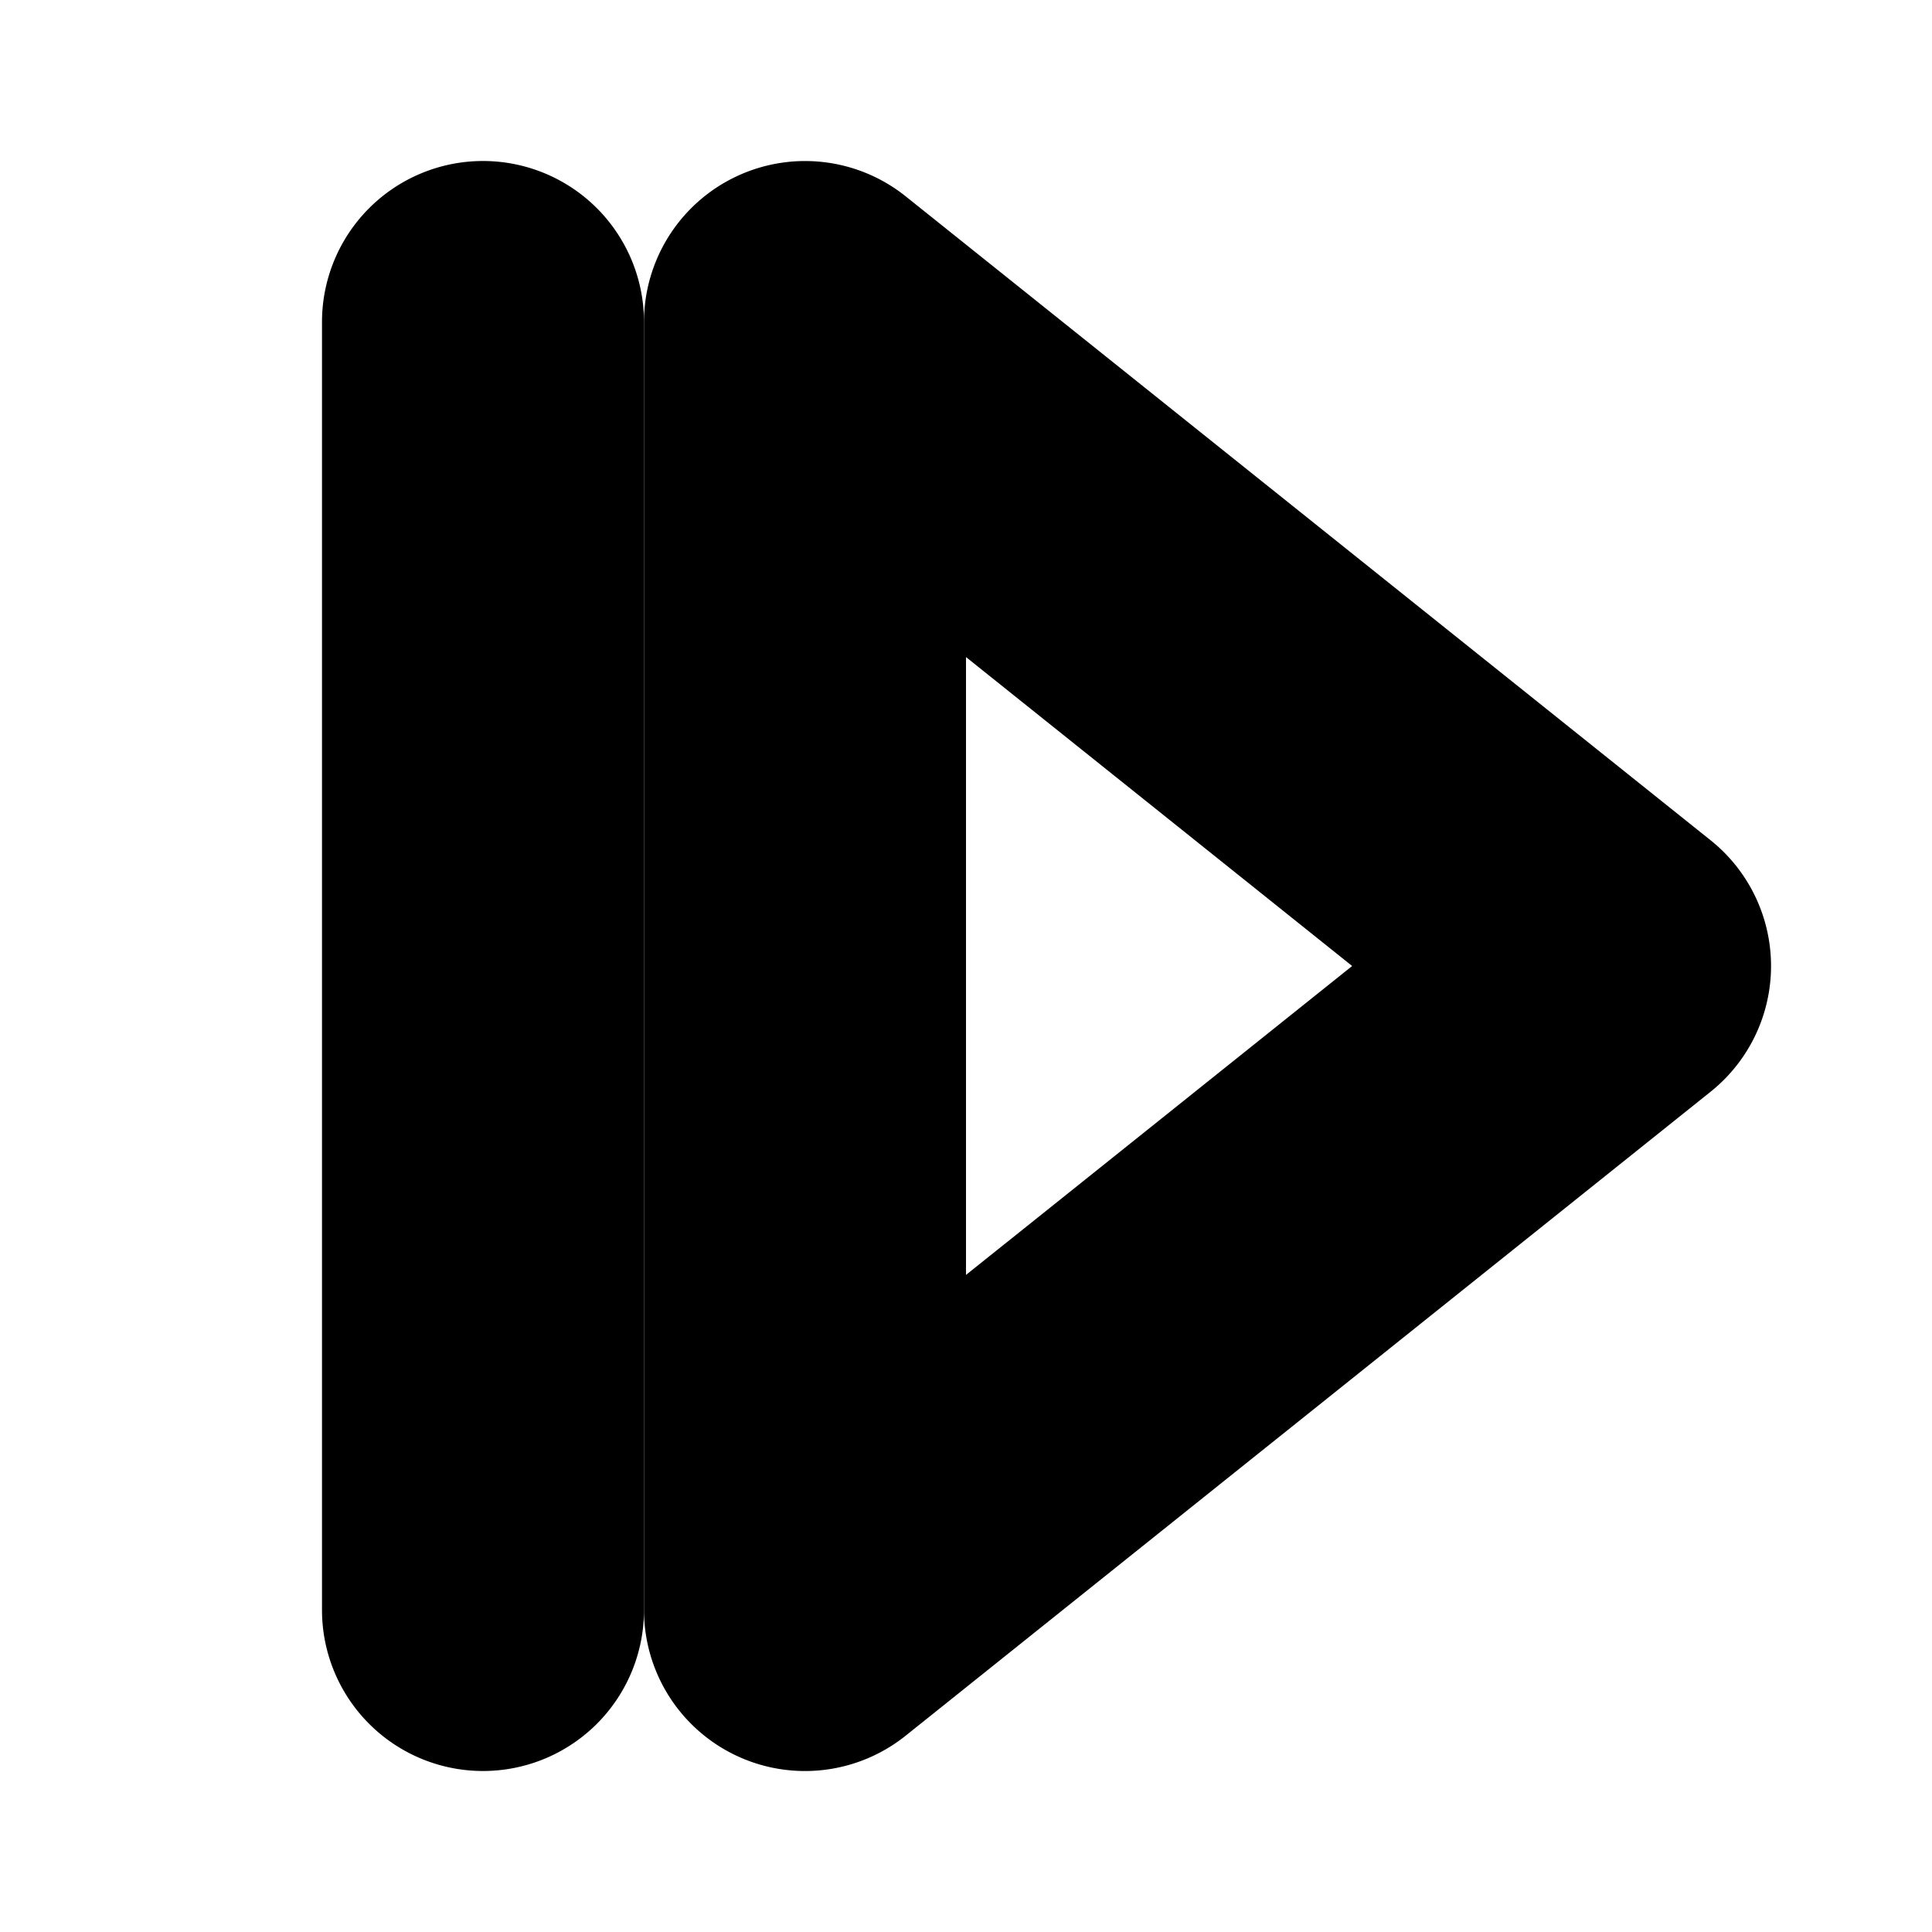 <?xml version="1.0" encoding="UTF-8" standalone="no"?>
<svg
   width="24"
   height="24"
   viewBox="0 0 24 24"
   fill="none"
   stroke="currentColor"
   stroke-width="2"
   stroke-linecap="round"
   stroke-linejoin="round"
   version="1.1"
   id="svg6"
   xmlns="http://www.w3.org/2000/svg"
   xmlns:svg="http://www.w3.org/2000/svg">
  <defs
     id="defs10" />
  <path
     style="color:#000000;fill:#000000;-inkscape-stroke:none"
     d="M 6,3 A 1,1 0 0 0 5,4 v 16 a 1,1 0 0 0 1,1 1,1 0 0 0 1,-1 V 4 A 1,1 0 0 0 6,3 Z"
     id="line2" />
  <path
     style="color:#000000;fill:#000000;-inkscape-stroke:none"
     d="M 9.566,3.1 A 1,1 0 0 0 9,4 v 16 a 1,1 0 0 0 1.625,0.781 l 10,-8 a 1,1 0 0 0 0,-1.562 l -10,-8 A 1,1 0 0 0 9.566,3.1 Z M 11,6.082 18.398,12 11,17.918 Z"
     id="polygon4" />
</svg>
